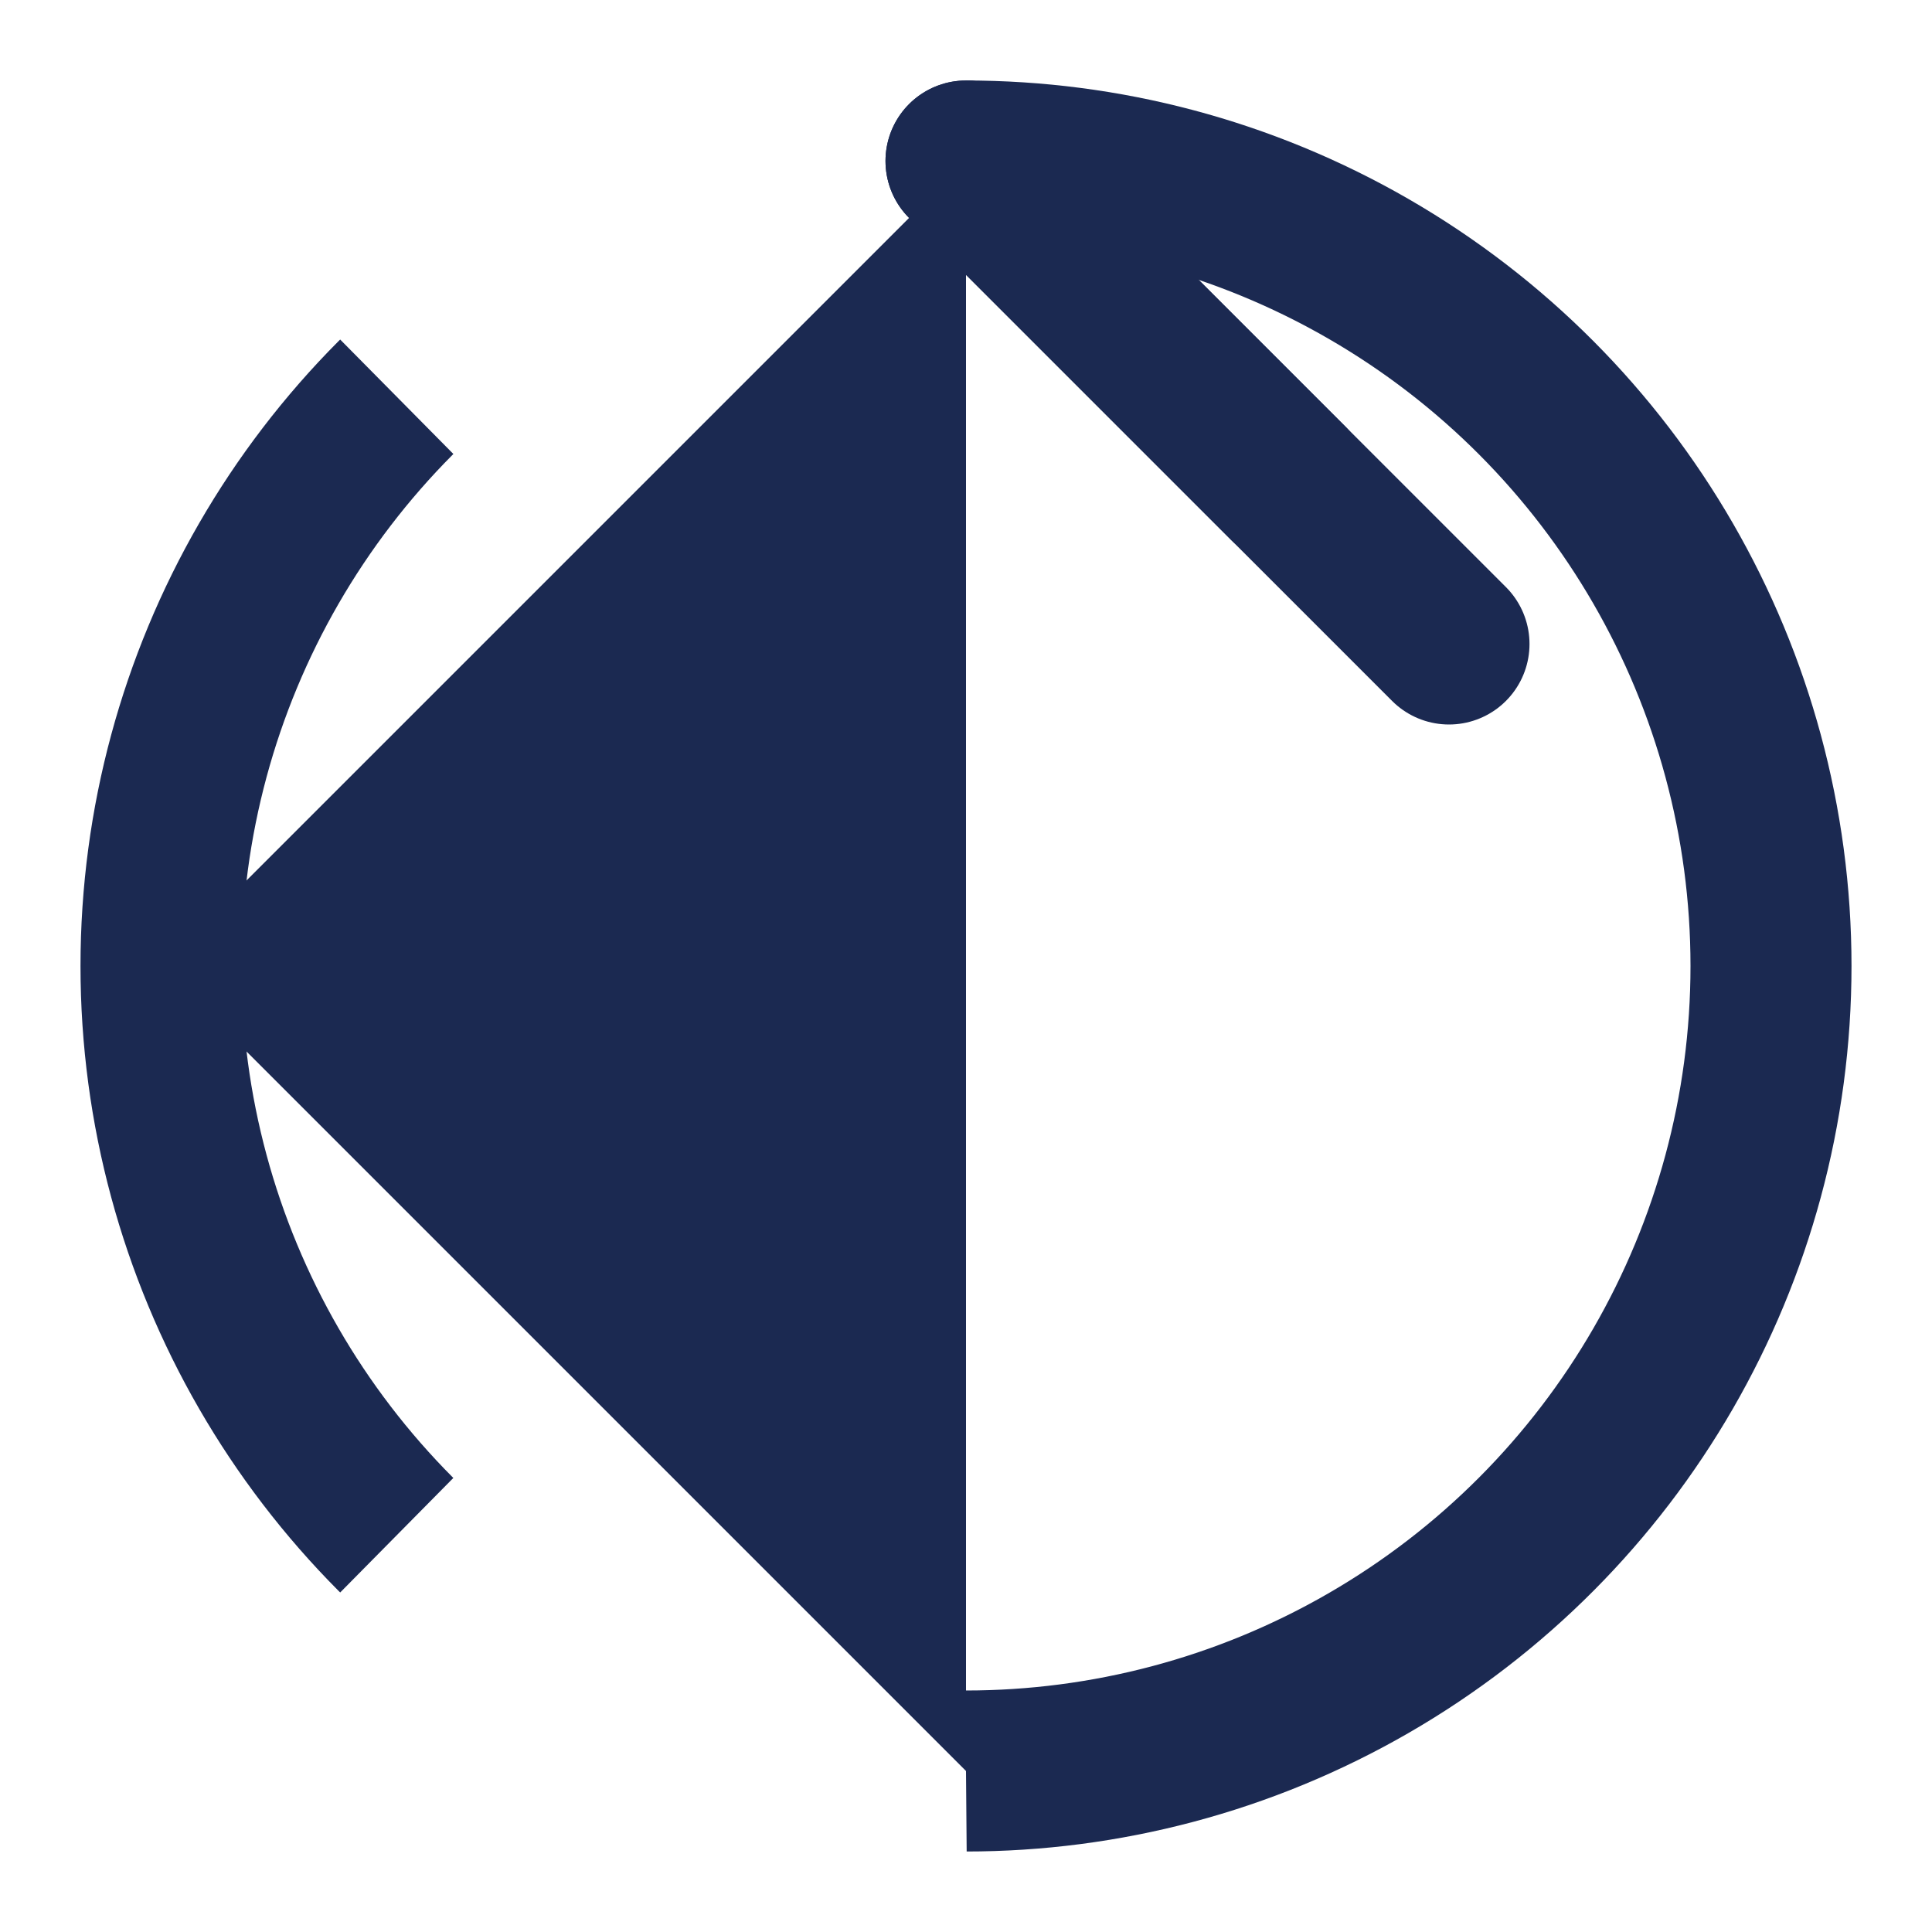 <svg width="32" height="32" viewBox="0 0 48 48" fill="none" xmlns="http://www.w3.org/2000/svg">
  <circle cx="24" cy="24" r="20" stroke="#1b2951" stroke-width="4" fill="none" stroke-dasharray="31.416 15.708"/>
  <path d="M24 4C24 4 4 24 4 24C4 24 24 44 24 44" fill="#1b2951"/>
  <line x1="24" y1="4" x2="32" y2="12" stroke="#1b2951" stroke-width="4" stroke-linecap="round"/>
  <line x1="24" y1="4" x2="36" y2="16" stroke="#1b2951" stroke-width="4" stroke-linecap="round"/>
</svg>